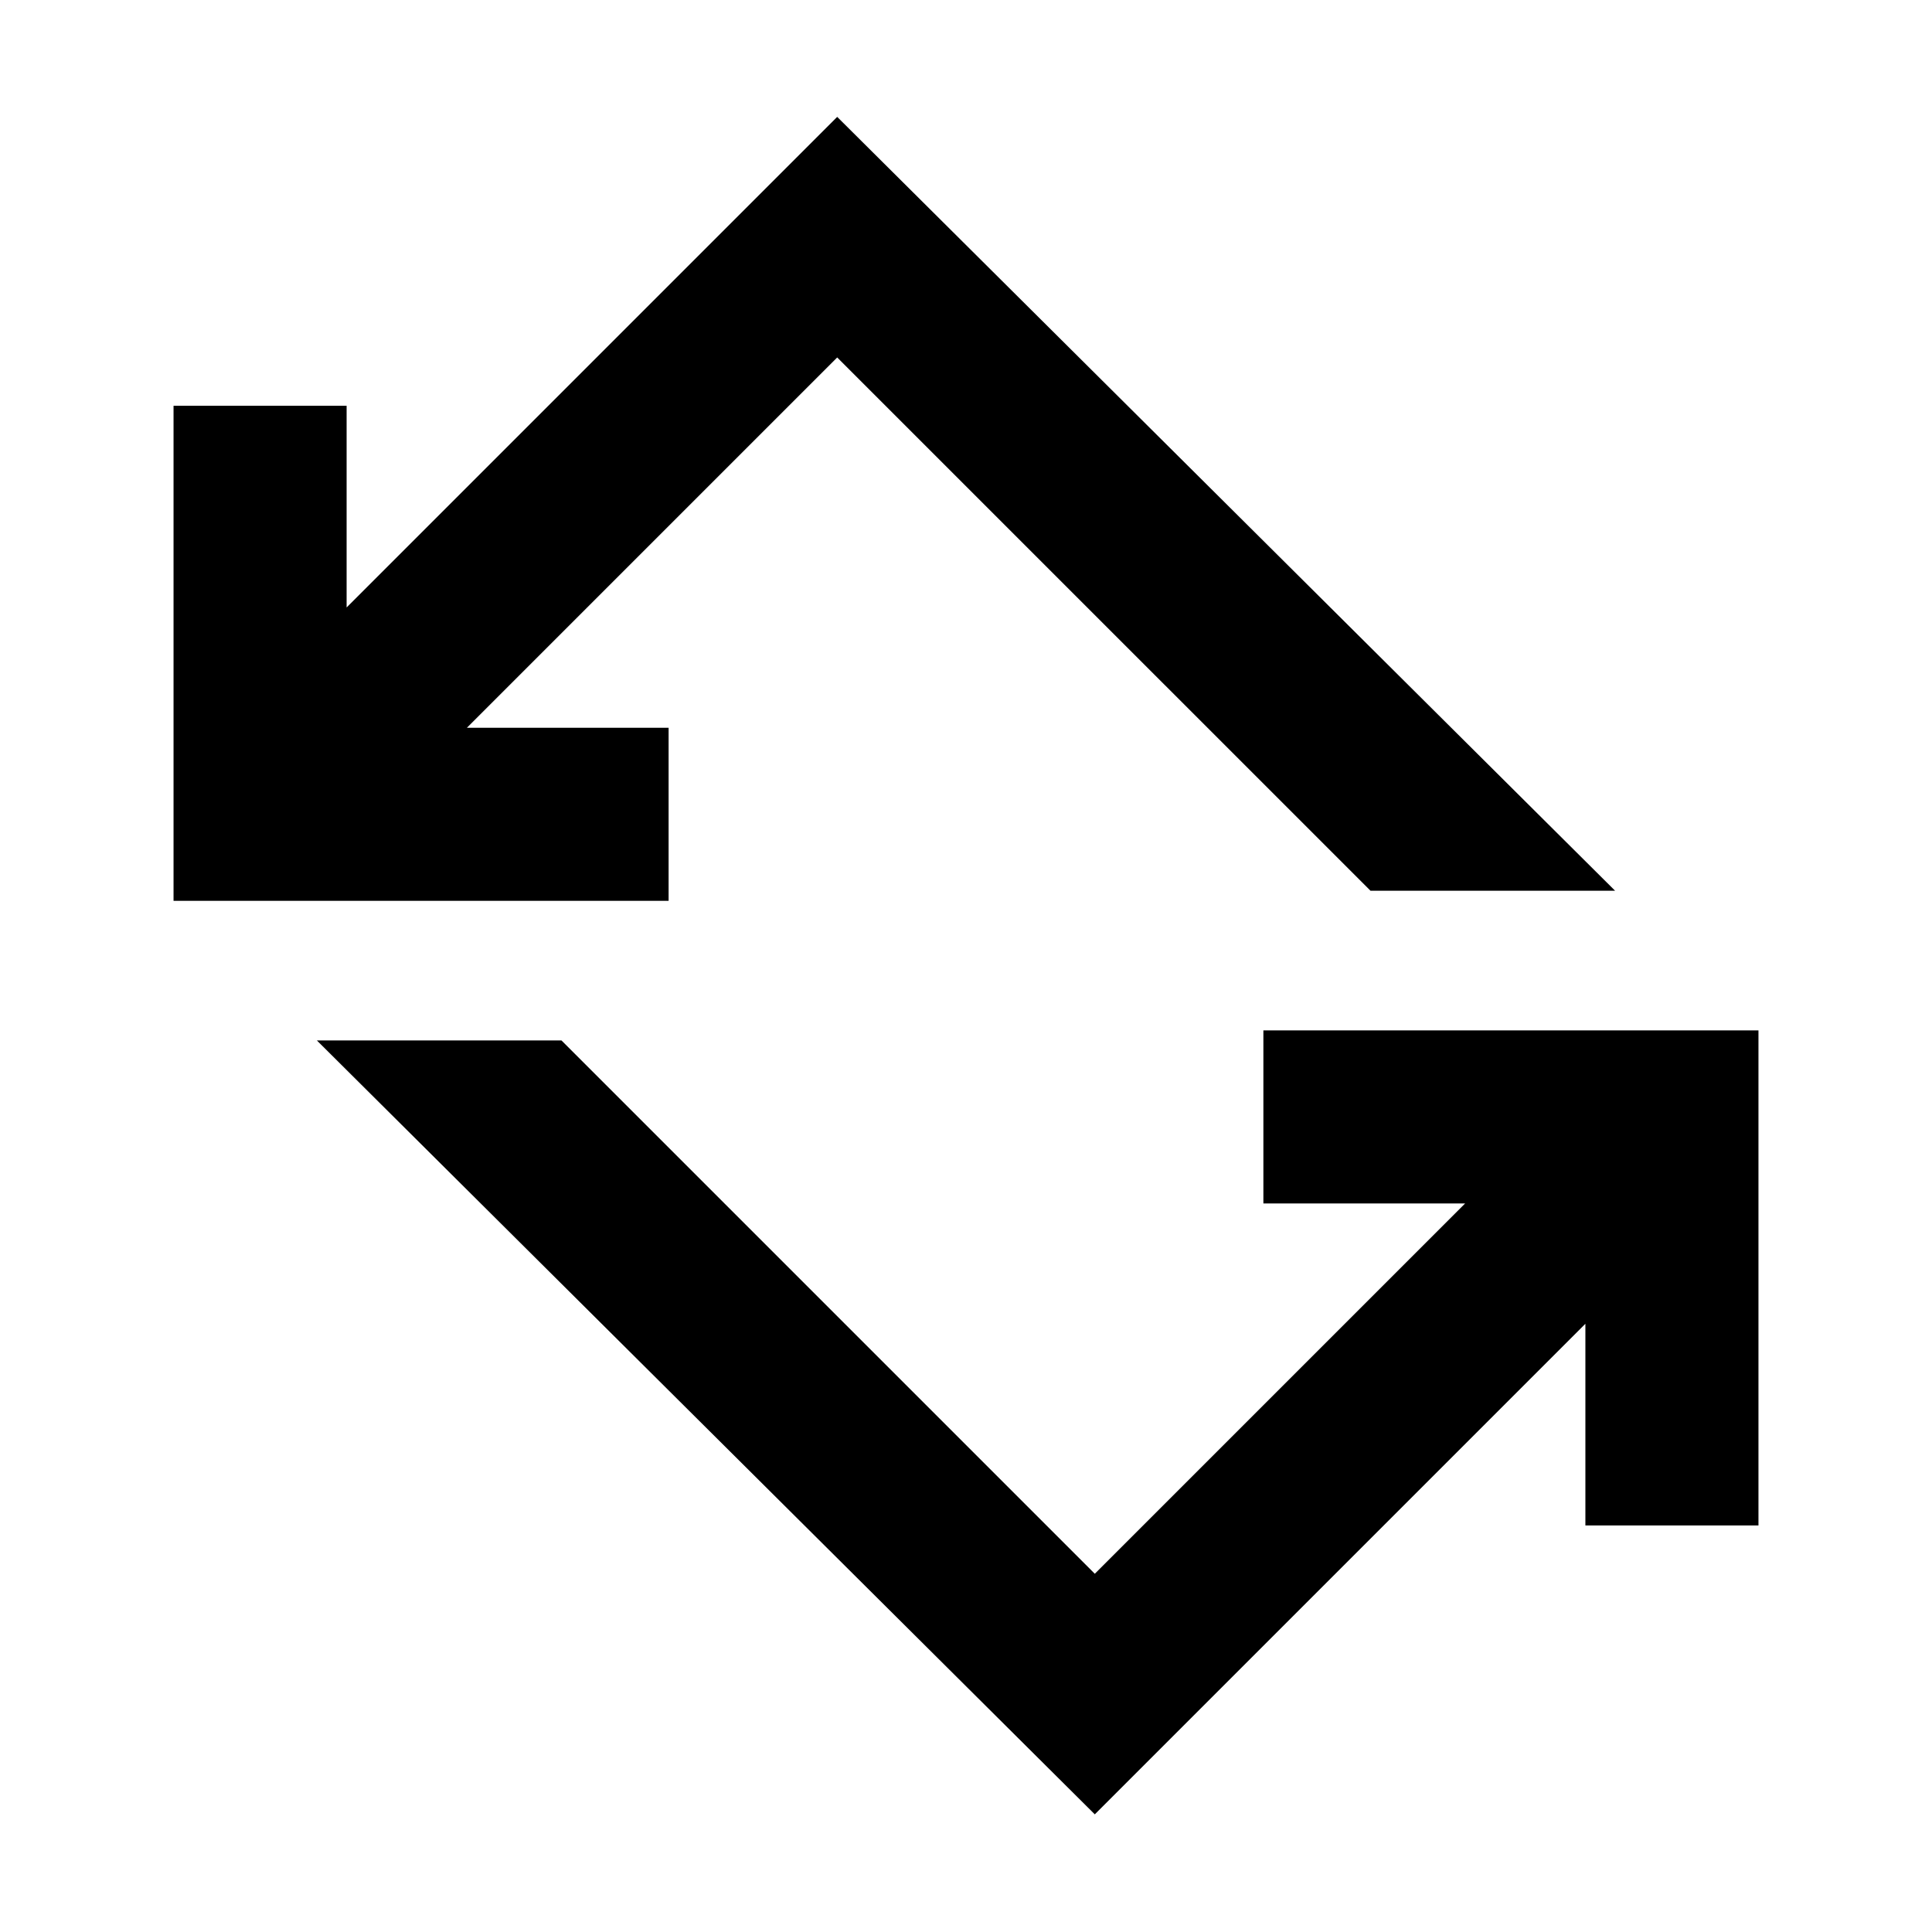 <svg xmlns="http://www.w3.org/2000/svg" height="24" viewBox="0 -960 960 960" width="24"><path d="M544-58.46 157.46-443H279l265 265 184-184H627.77v-86h246v246h-86v-100.23L544-58.46ZM86.23-512.39v-245.99h86v100.23L416-901.92l386.54 384.53H681L416-782.38l-184 184h100.23v85.99h-246Z"/></svg>